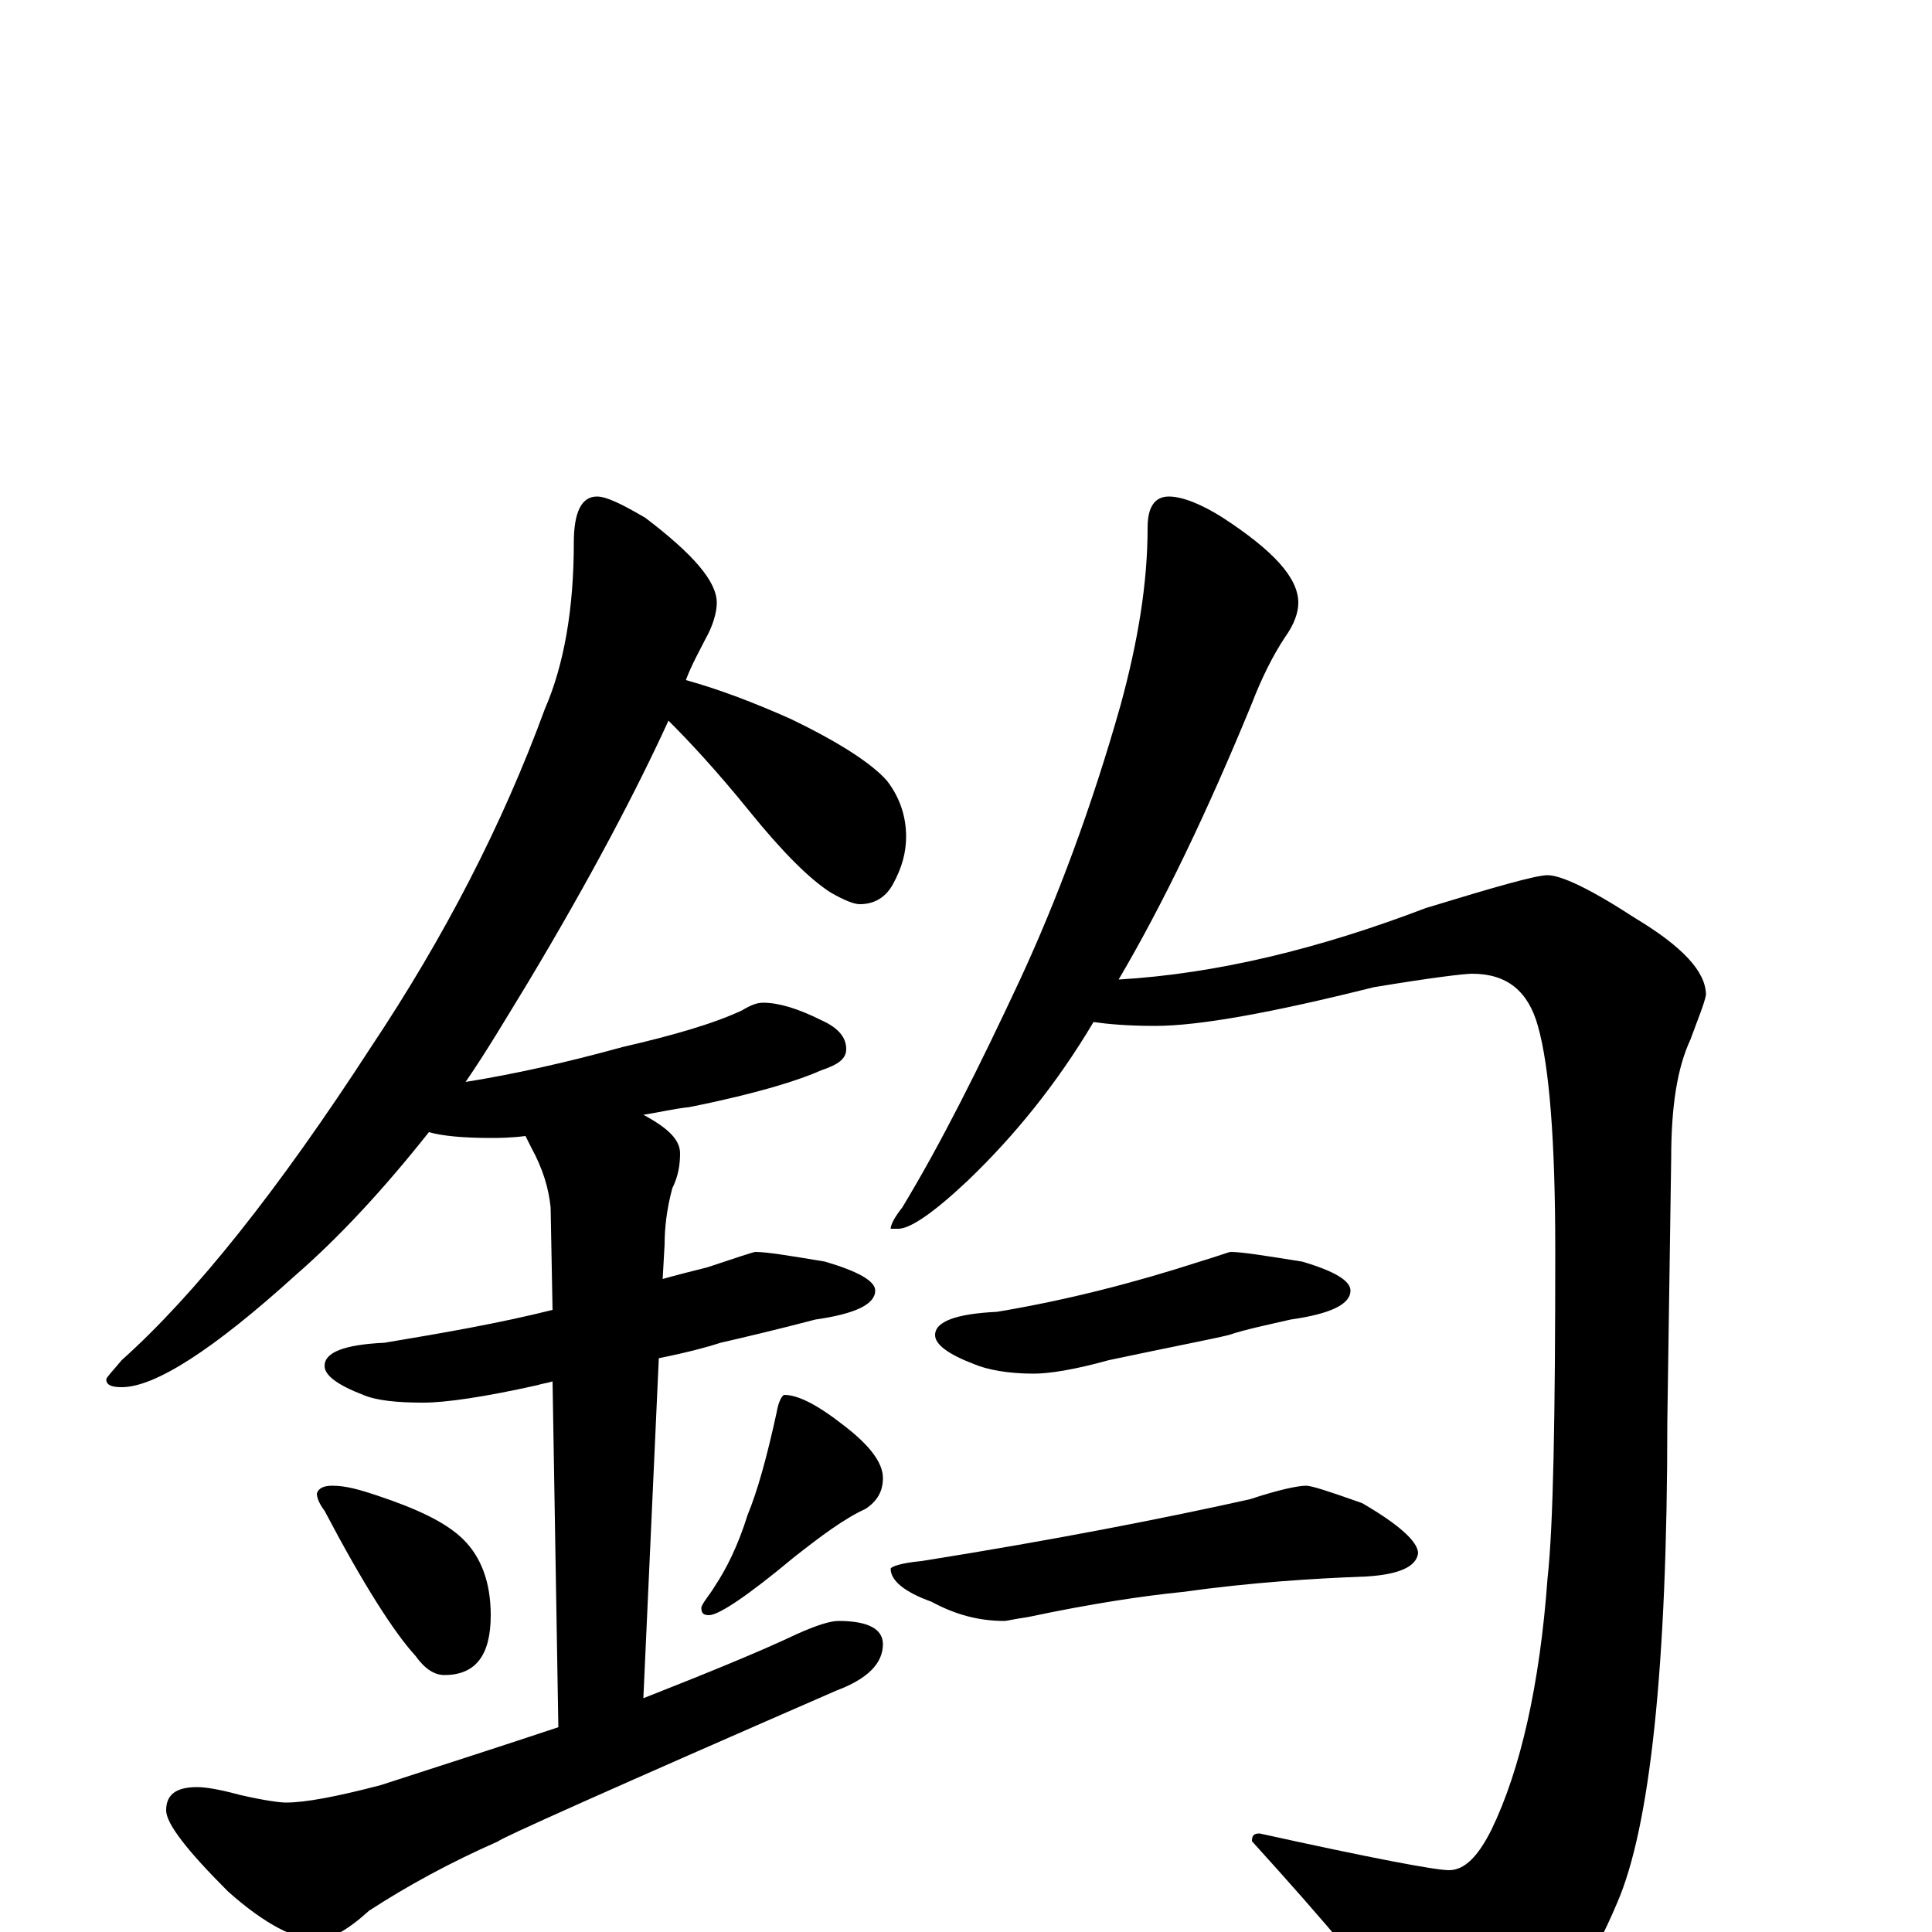 <?xml version="1.0" encoding="utf-8" ?>
<!DOCTYPE svg PUBLIC "-//W3C//DTD SVG 1.1//EN" "http://www.w3.org/Graphics/SVG/1.1/DTD/svg11.dtd">
<svg version="1.1" id="Layer_1" xmlns="http://www.w3.org/2000/svg" xmlns:xlink="http://www.w3.org/1999/xlink" x="0px" y="145px" width="1000px" height="1000px" viewBox="0 0 1000 1000" enable-background="new 0 0 1000 1000" xml:space="preserve">
<g id="Layer_1">
<path id="glyph" transform="matrix(1 0 0 -1 0 1000)" d="M309,743C314,743 322,739 334,732C359,713 371,699 371,688C371,683 369,676 365,669C362,663 358,656 355,648C373,643 391,636 409,628C434,616 451,605 459,596C466,587 469,577 469,567C469,559 467,551 462,542C458,535 452,532 445,532C442,532 437,534 430,538C419,545 405,559 388,580C371,601 357,616 346,627C330,592 306,546 273,491C262,473 252,456 241,440C266,444 293,450 322,458C348,464 369,470 384,477C389,480 392,481 395,481C403,481 413,478 425,472C434,468 438,463 438,457C438,452 434,449 425,446C414,441 392,434 357,427C348,426 340,424 333,423C346,416 352,410 352,403C352,397 351,391 348,385C345,374 344,364 344,356l-1,-18C350,340 358,342 366,344C381,349 390,352 391,352C397,352 409,350 427,347C444,342 453,337 453,332C453,325 443,320 422,317C403,312 386,308 373,305C367,303 356,300 341,297l-8,-176C366,134 393,145 412,154C423,159 430,161 434,161C449,161 457,157 457,149C457,139 449,131 433,125C316,74 258,48 258,47C233,36 211,24 191,11C180,1 171,-4 164,-4C153,-4 137,4 118,21C97,42 86,56 86,63C86,71 91,75 102,75C106,75 113,74 124,71C137,68 145,67 148,67C158,67 174,70 197,76C231,87 262,97 289,106l-3,179C283,284 281,284 278,283C251,277 231,274 219,274C206,274 195,275 188,278C175,283 168,288 168,293C168,300 178,304 199,305C229,310 258,315 286,322l-1,53C284,385 281,395 275,406C274,408 273,410 272,412C264,411 258,411 254,411C240,411 229,412 222,414C199,385 176,360 153,340C110,301 80,282 63,282C58,282 55,283 55,286C55,287 58,290 63,296C101,330 144,384 192,458C230,515 260,573 282,633C292,656 297,685 297,719C297,735 301,743 309,743M172,231C179,231 186,229 195,226C216,219 231,212 240,203C249,194 254,181 254,164C254,143 246,133 230,133C225,133 220,136 215,143C204,155 188,180 168,218C165,222 164,225 164,227C165,230 168,231 172,231M406,278C413,278 423,273 437,262C450,252 457,243 457,235C457,228 454,223 448,219C437,214 425,205 411,194C387,174 372,164 367,164C364,164 363,165 363,168C364,171 367,174 370,179C376,188 382,200 387,216C392,228 397,246 402,269C403,275 405,278 406,278M605,743C612,743 622,739 633,732C659,715 672,701 672,688C672,683 670,677 665,670C659,661 653,649 648,636C625,580 602,532 579,493C630,496 683,509 738,530C774,541 795,547 801,547C808,547 823,540 846,525C871,510 883,497 883,485C882,480 879,473 875,462C868,447 865,427 865,400l-2,-136C863,137 854,54 837,15C824,-16 807,-42 785,-61C776,-70 765,-74 754,-74C749,-74 740,-66 728,-49C714,-28 687,4 648,47C648,50 649,51 652,51C711,38 743,32 750,32C758,32 765,39 772,53C787,84 797,128 801,183C804,210 805,267 805,353C805,409 802,448 796,469C791,487 780,496 762,496C758,496 741,494 711,489C659,476 621,469 598,469C583,469 573,470 566,471C547,439 525,412 501,389C483,372 471,364 465,364l-4,0C461,366 463,370 467,375C487,408 507,448 528,493C547,534 565,582 580,635C589,668 594,698 594,727C594,738 598,743 605,743M637,352C643,352 655,350 674,347C691,342 699,337 699,332C699,325 689,320 668,317C655,314 645,312 636,309C628,307 607,303 574,296C556,291 543,289 535,289C522,289 511,291 504,294C491,299 484,304 484,309C484,316 495,320 516,321C552,327 587,336 621,347C631,350 636,352 637,352M676,231C679,231 688,228 705,222C724,211 734,202 734,196C733,189 724,185 707,184C680,183 648,181 612,176C592,174 565,170 532,163C525,162 521,161 520,161C507,161 495,164 482,171C468,176 461,182 461,188C461,189 466,191 477,192C546,203 602,214 647,224C662,229 672,231 676,231z"/>
</g>
</svg>
